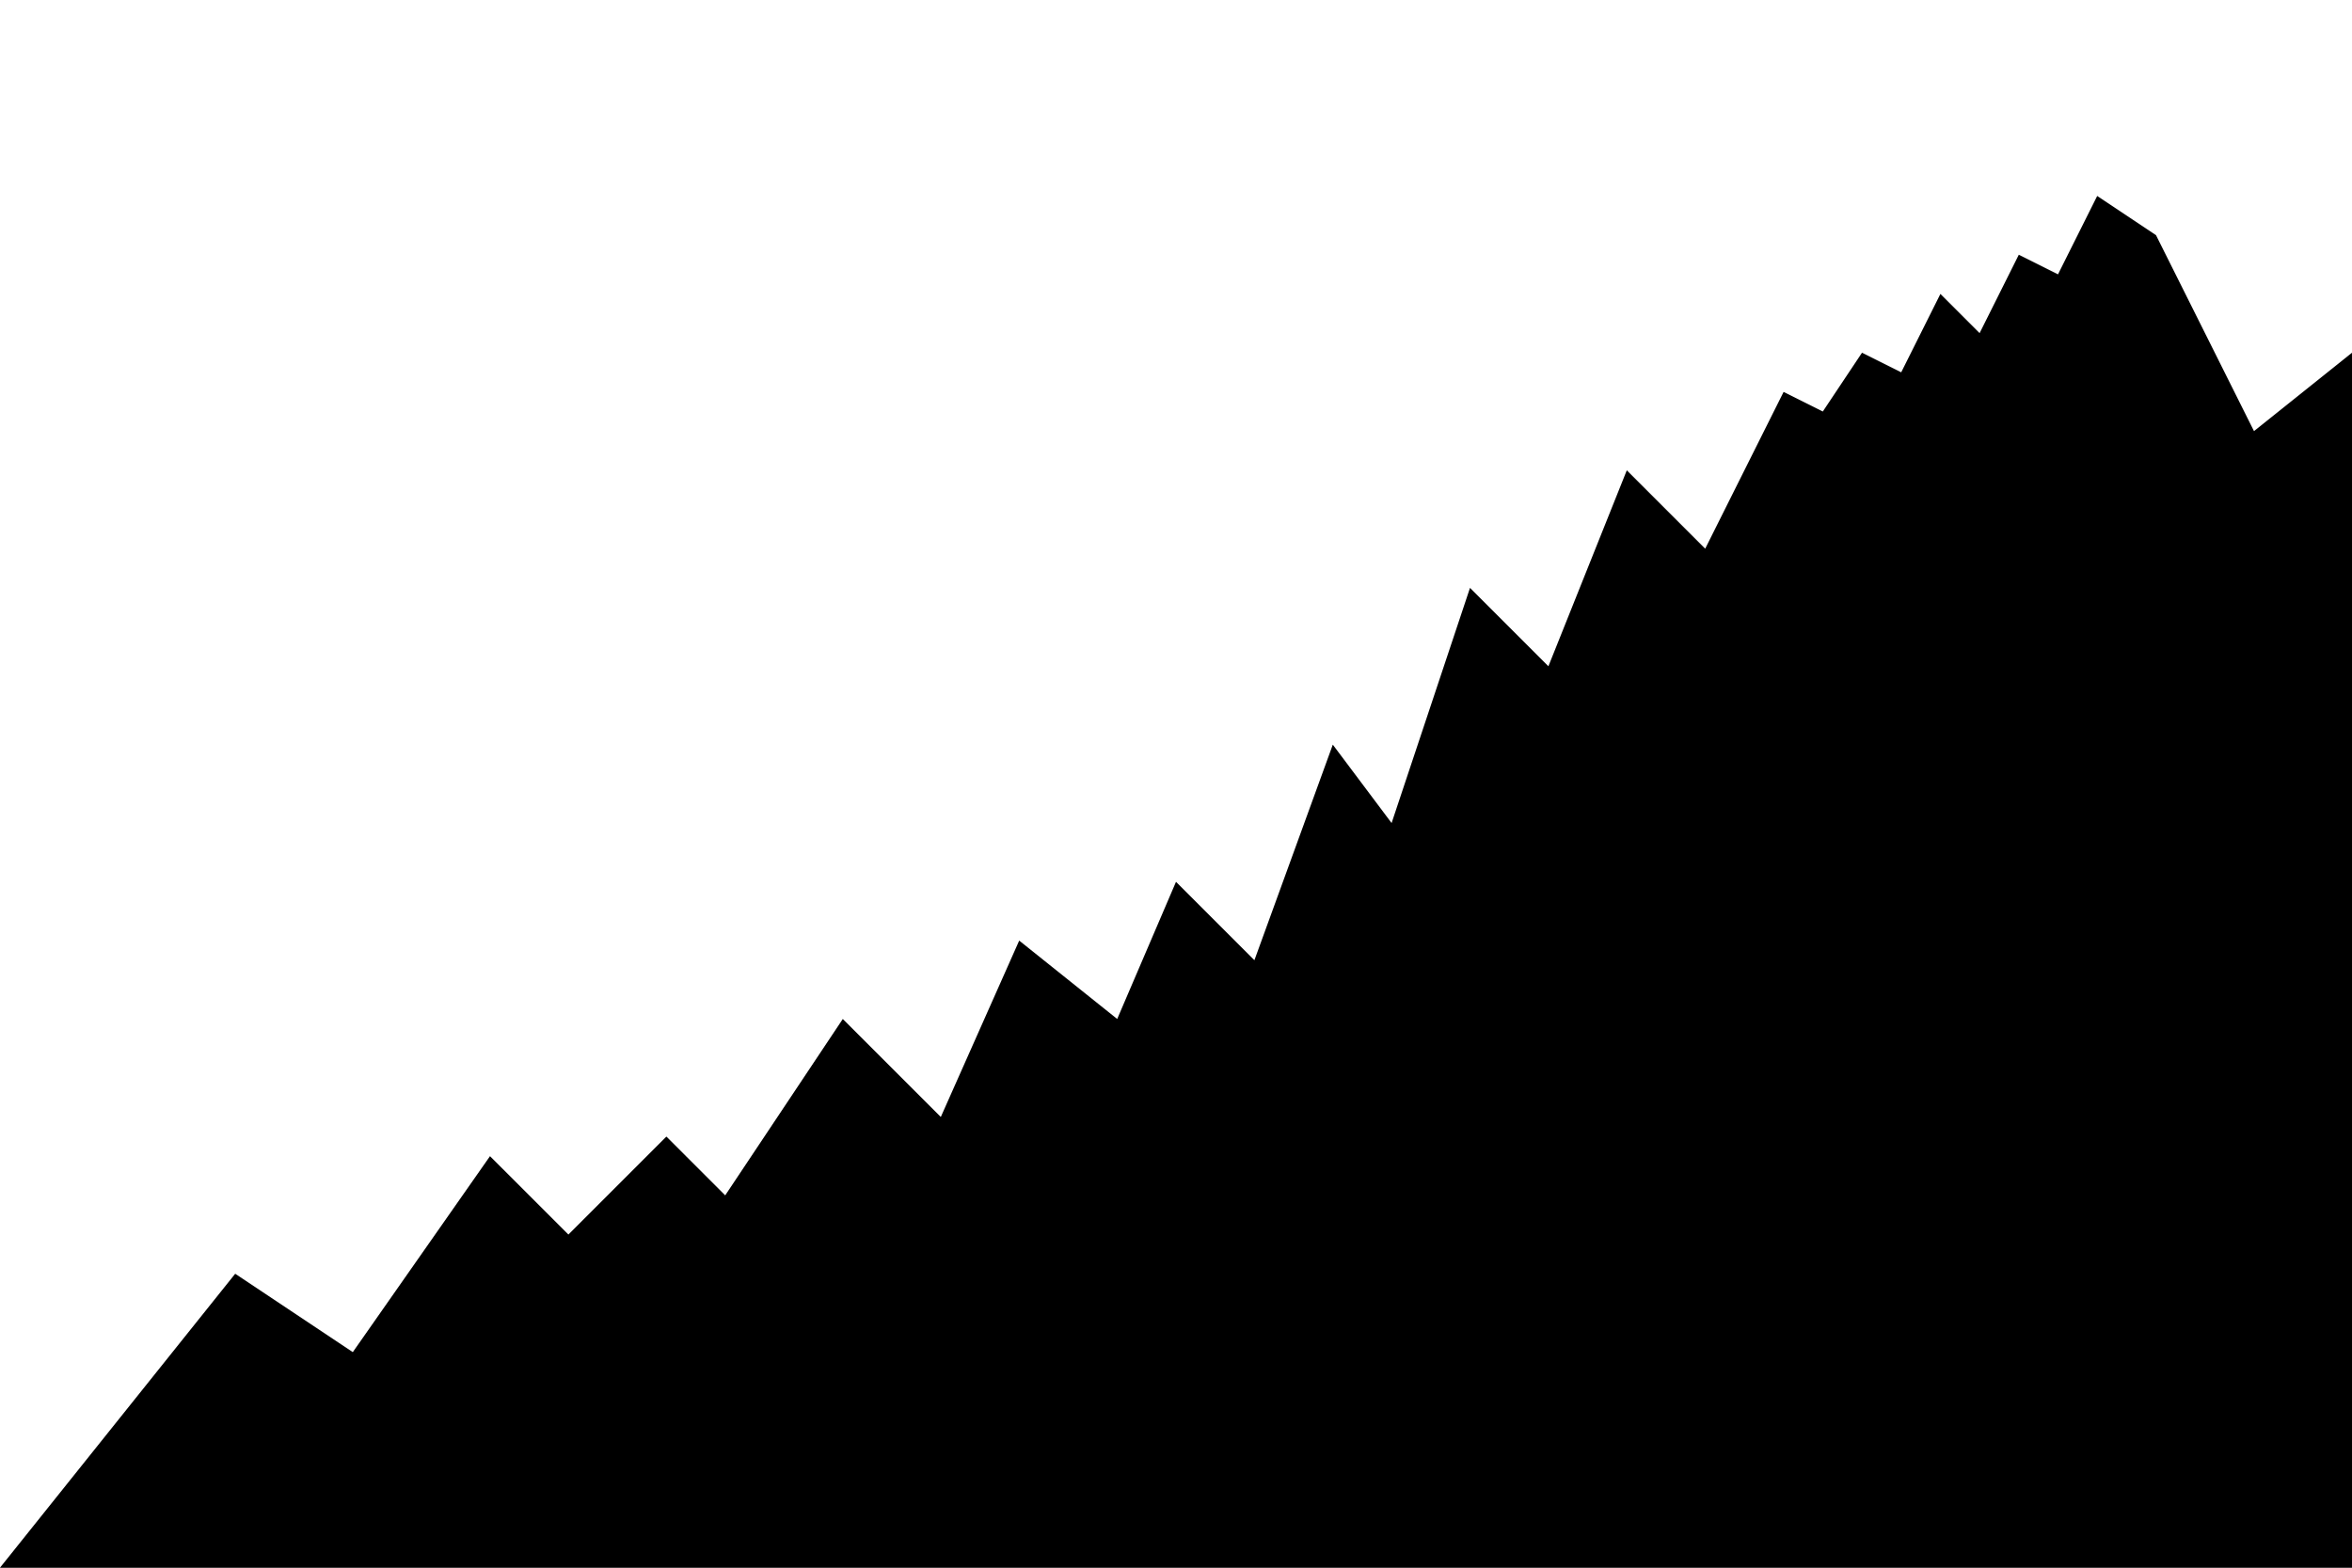 <?xml version="1.0" encoding="UTF-8" standalone="no"?>
<svg 
  width="1200" 
  height="800" 
  viewBox="0 0 1200 800" 
  xmlns="http://www.w3.org/2000/svg"
  fill="currentColor"
>
  <!-- Main everyst peak -->
  <path 
    d="M0,800 
       L120,650 
       L180,690 
       L250,590
       L290,630 
       L340,580 
       L370,610 
       L430,520 
       L480,570 
       L520,480 
       L570,520 
       L600,450 
       L640,490 
       L680,380 
       L710,420 
       L750,300 
       L790,340 
       L830,240 
       L870,280 
       L910,200 
       L930,210 
       L950,180 
       L970,190 
       L990,150 
       L1010,170 
       L1030,130 
       L1050,140 
       L1070,100 
       L1100,120 
       L1150,220 
       L1200,180 
       L1200,800 Z" 
  />
  
  <!-- Background ranges with varying heights -->
  <path 
    d="M0,800 
       L100,700 
       L200,750 
       L300,650 
       L400,700 
       L500,600 
       L600,650 
       L700,550 
       L800,590 
       L900,520 
       L1000,580 
       L1100,510 
       L1200,540 
       L1200,800 Z" 
    fill-opacity="0.3"
  />
  
  <!-- Distant background range -->
  <path 
    d="M0,800 
       L150,720 
       L300,760 
       L450,710 
       L600,750 
       L750,700 
       L900,740 
       L1050,690 
       L1200,730 
       L1200,800 Z" 
    fill-opacity="0.2"
  />
</svg>